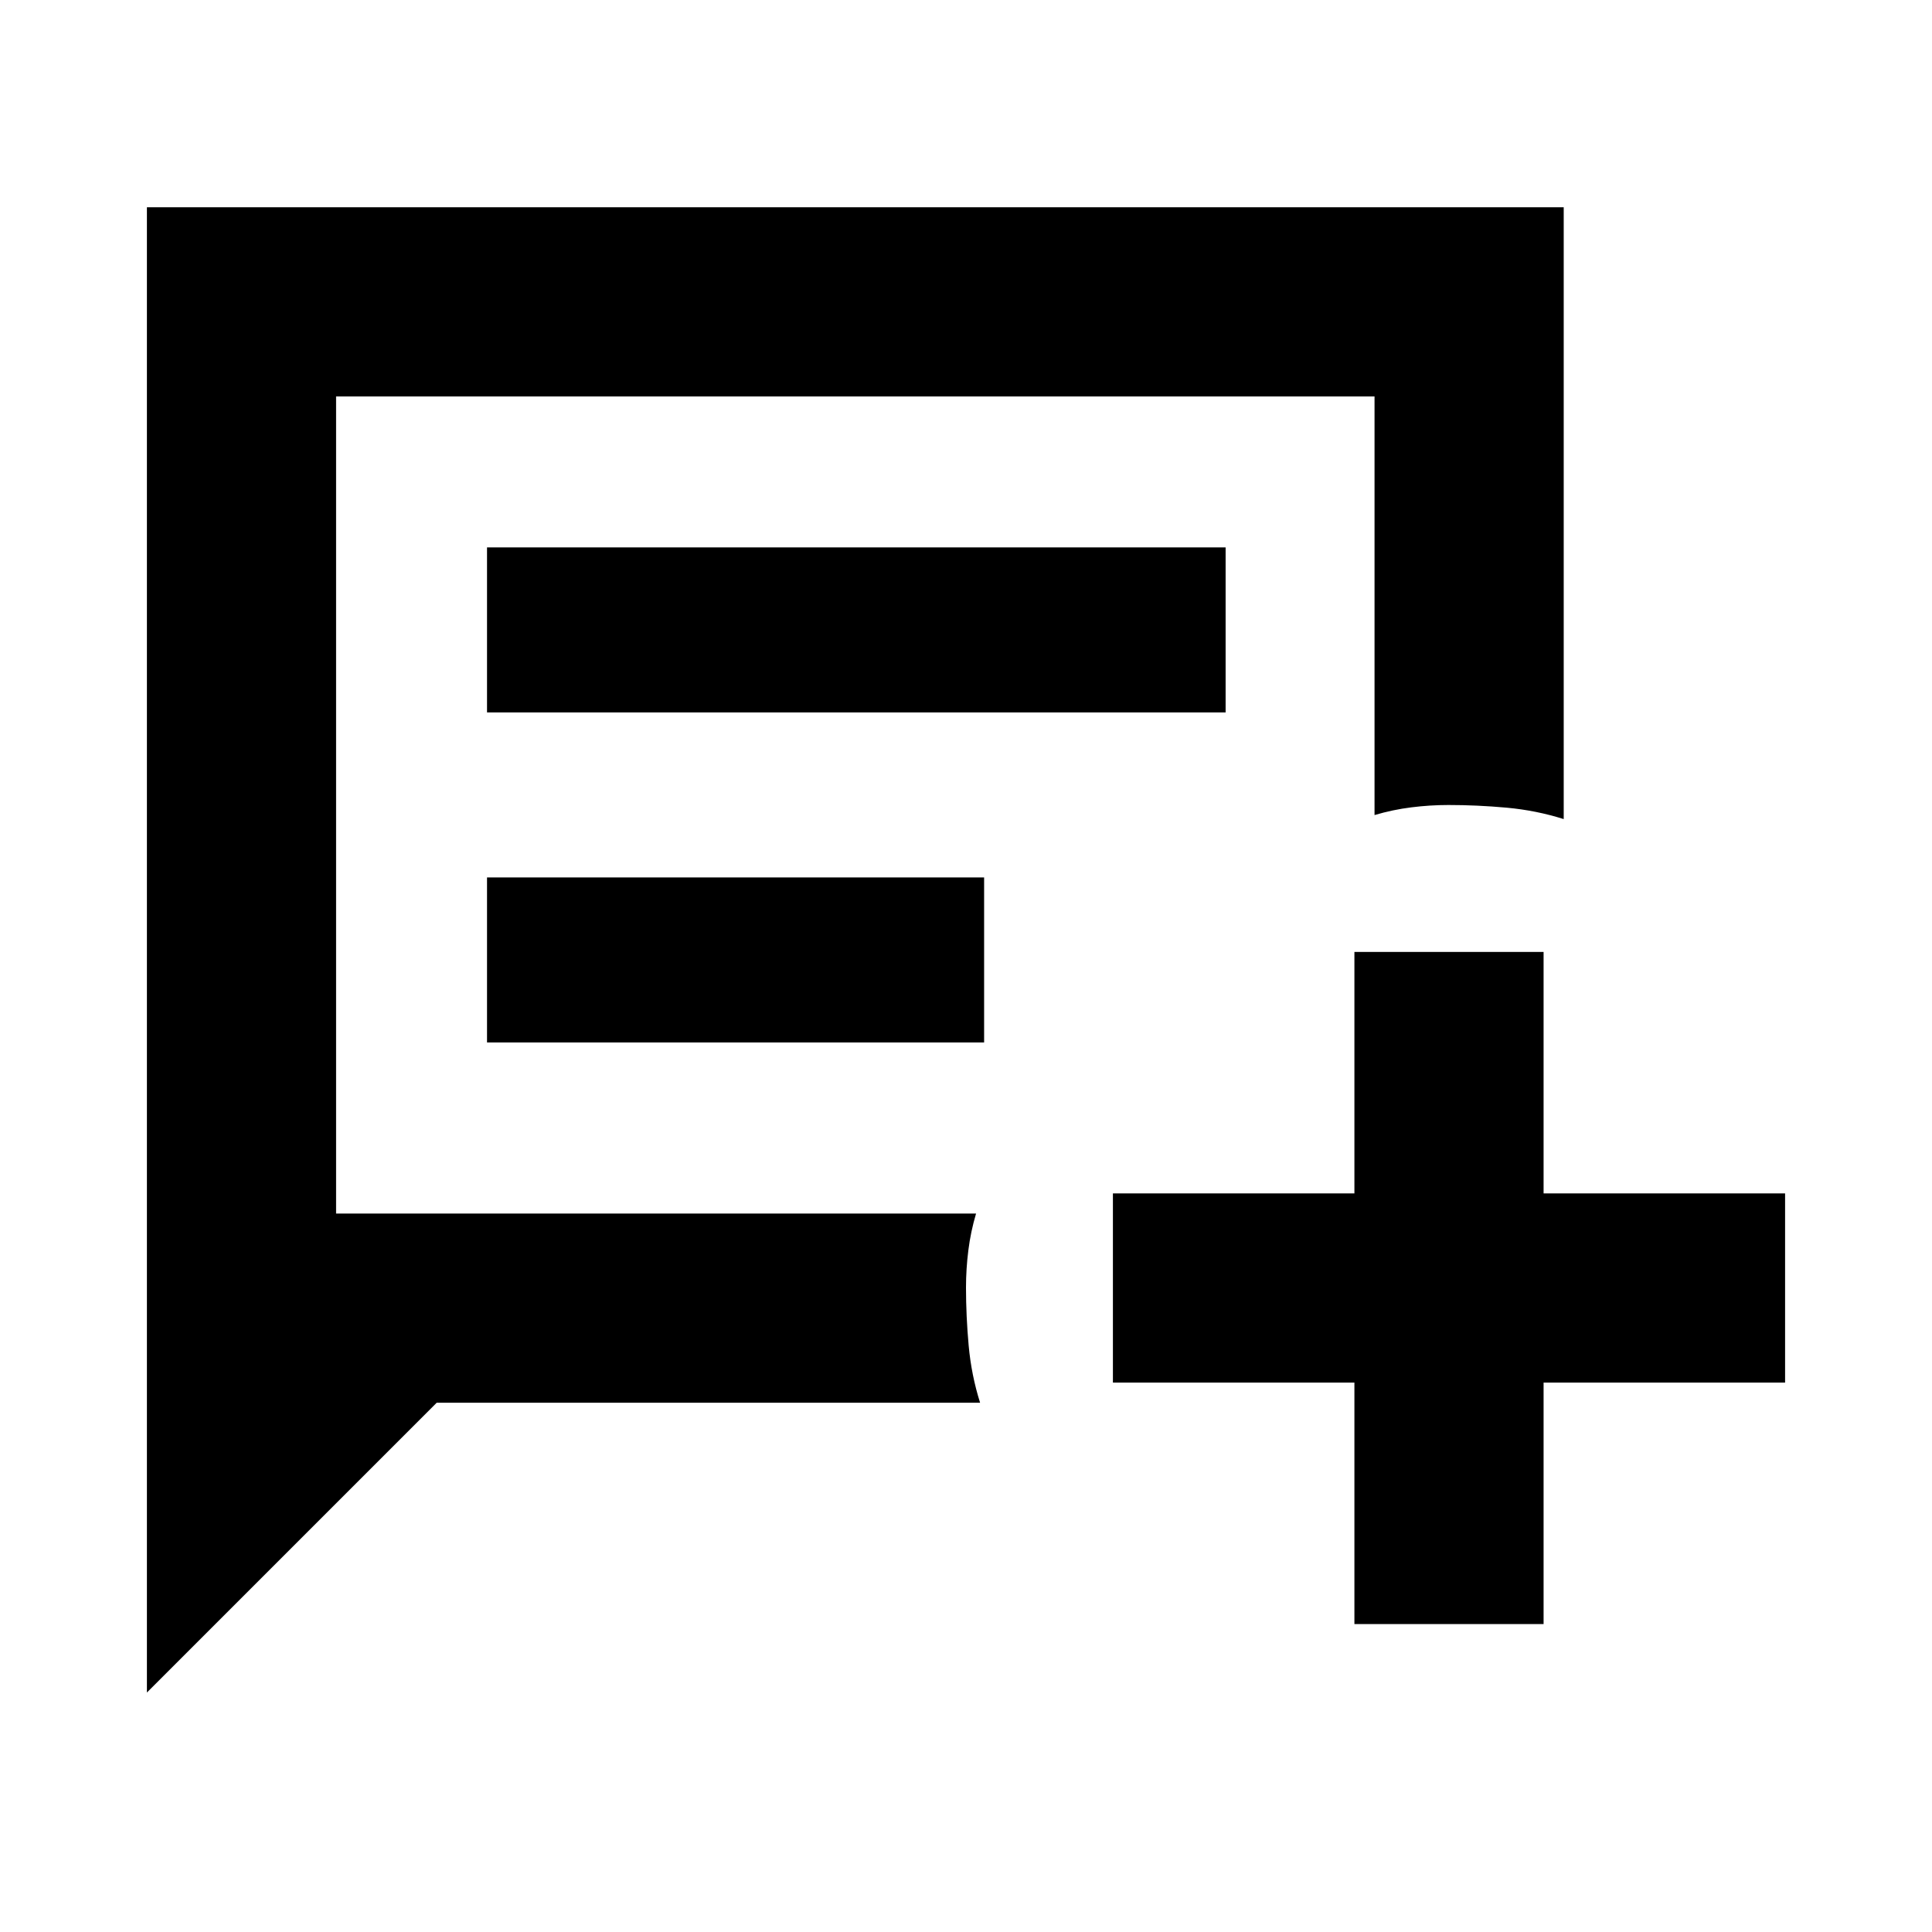 <svg xmlns="http://www.w3.org/2000/svg" height="48" viewBox="0 -960 960 960" width="48"><path d="M73-119v-738h704v304q-13.67-4.33-28.33-5.67Q734-560 719.75-560q-9.25 0-18.5 1.17Q692-557.67 683-555v-208H167v406h318q-2.67 9-3.83 18.25-1.17 9.25-1.17 18.5 0 14.25 1.33 28.92 1.34 14.66 5.67 28.33H217L73-119Zm169-487h367v-82H242v82Zm0 164h247v-82H242v82Zm431 289v-120H553v-94h120v-120h94v120h120v94H767v120h-94ZM167-357v-406 406Z"/></svg>